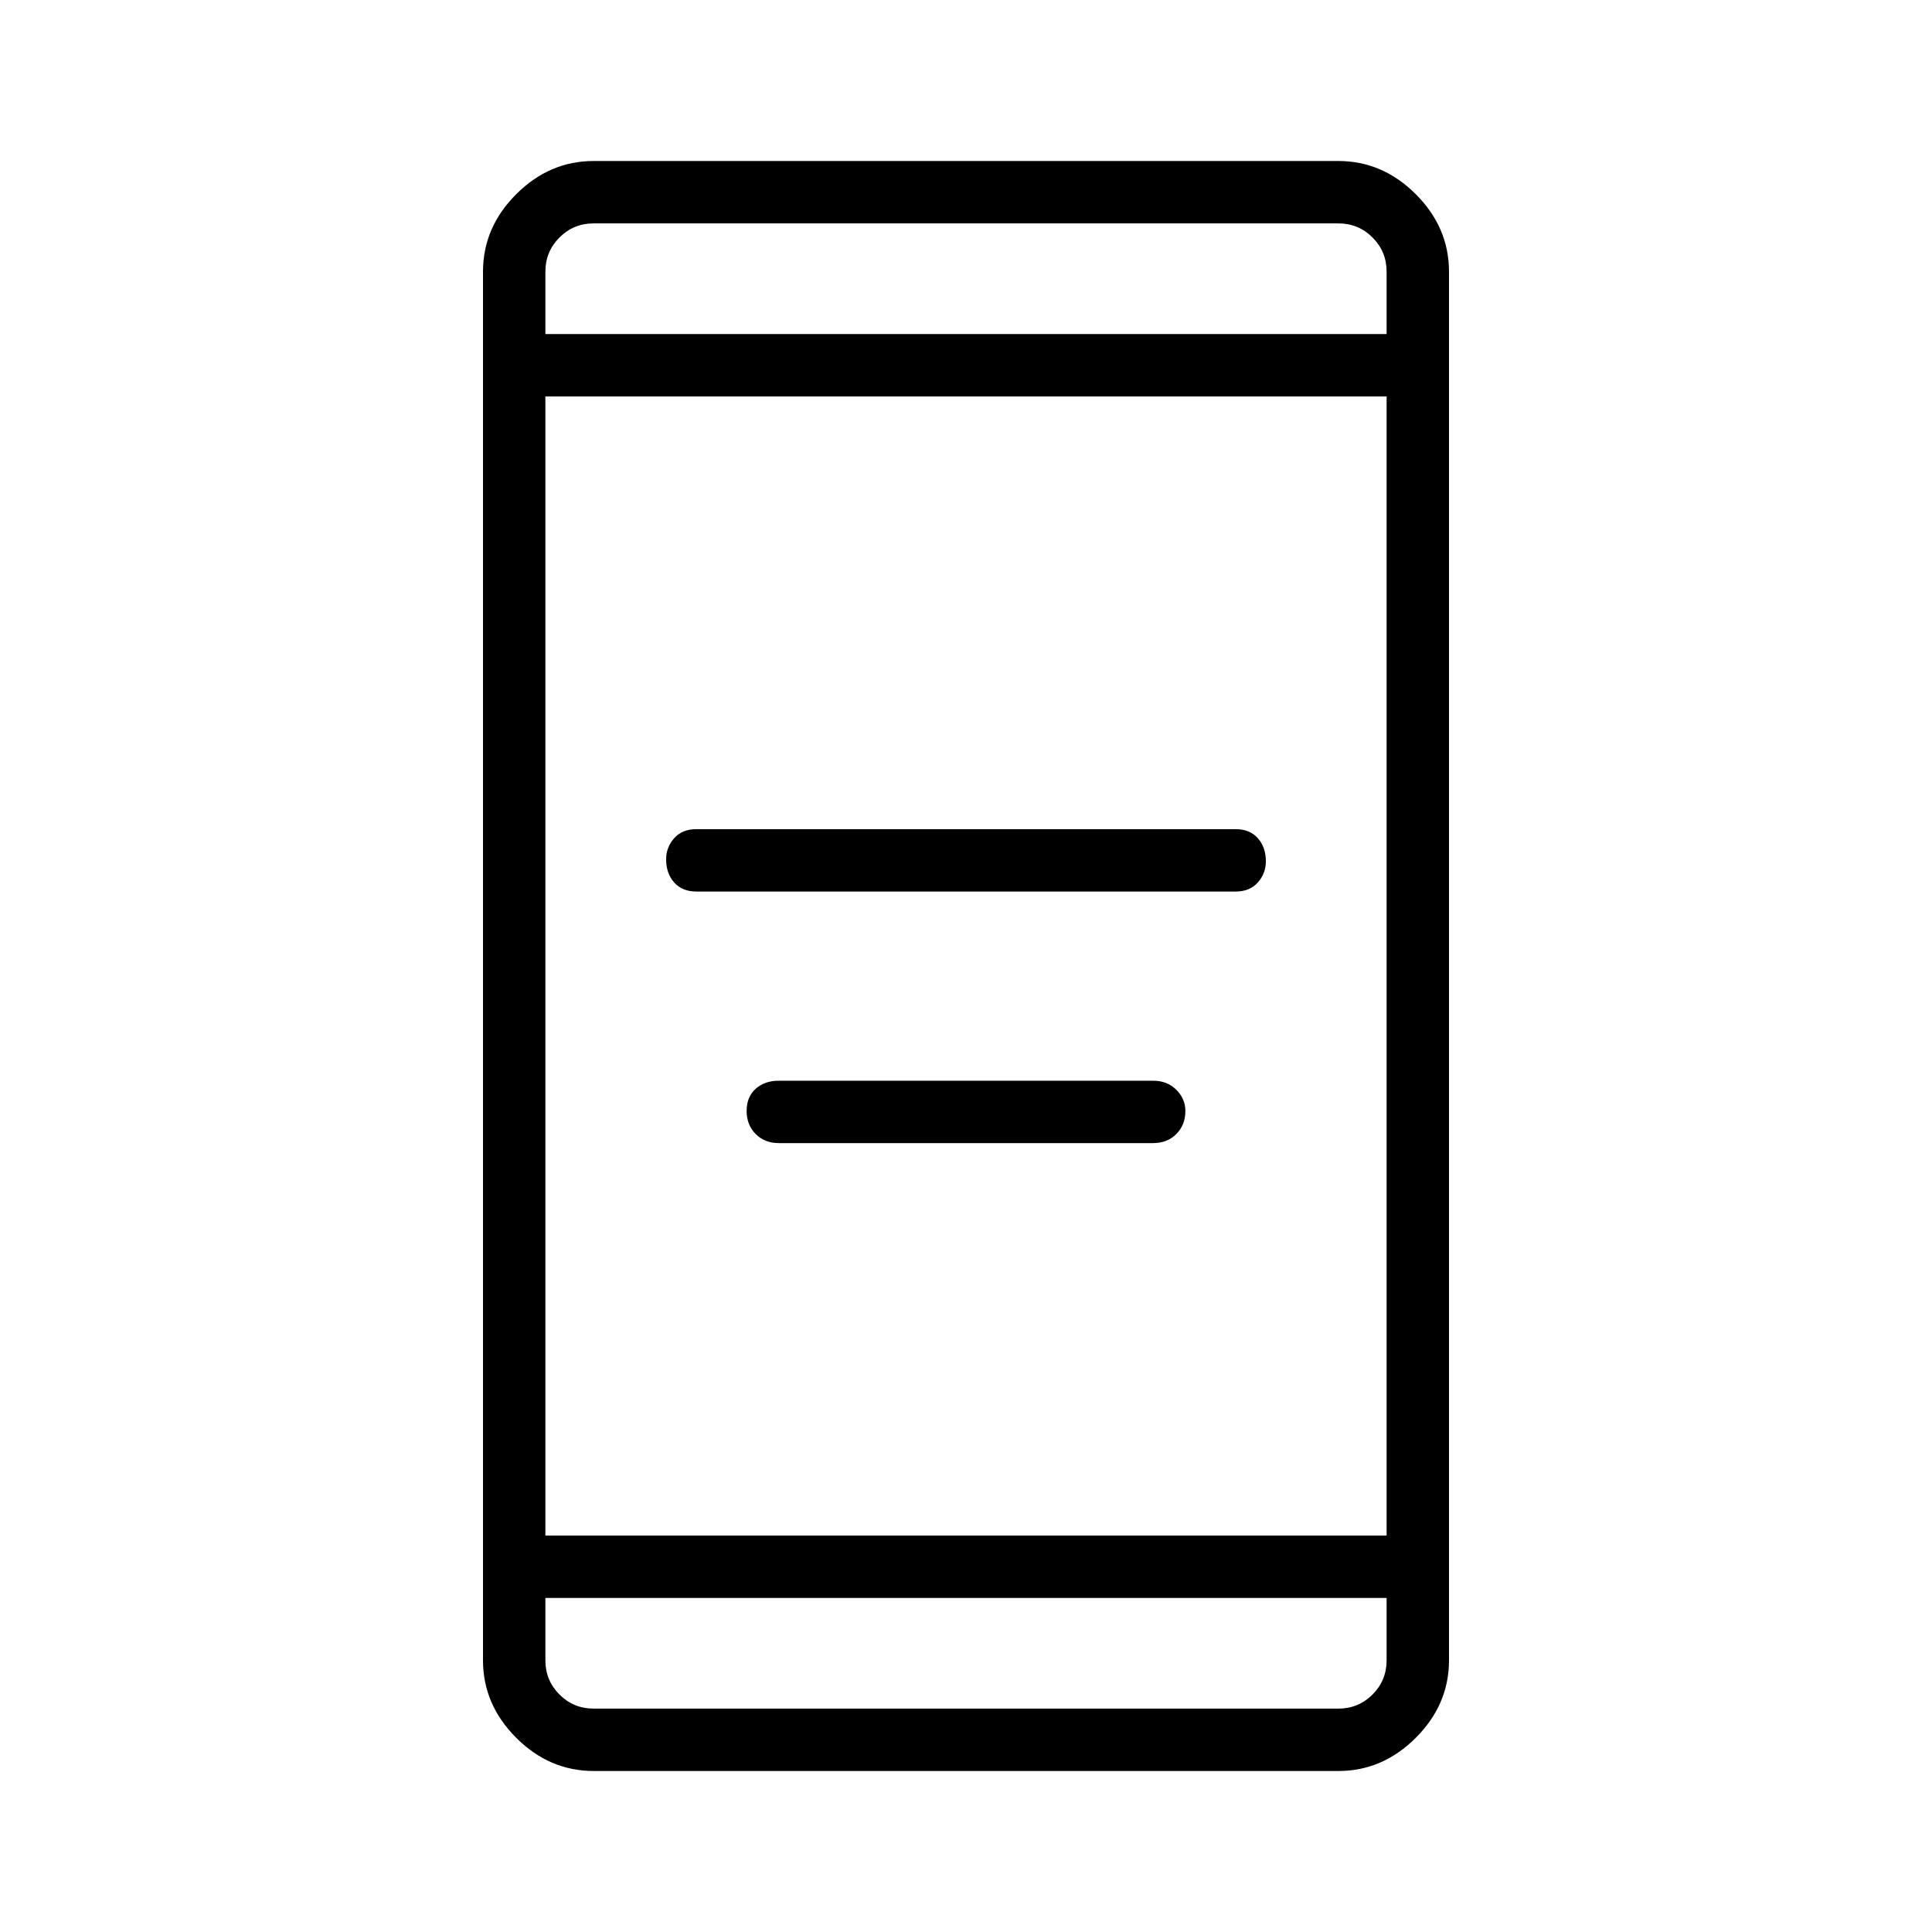 <svg xmlns="http://www.w3.org/2000/svg" height="48" width="48"><path d="M17.3 22.15Q16.95 22.15 16.75 21.925Q16.55 21.7 16.55 21.35Q16.55 21.05 16.75 20.825Q16.95 20.6 17.3 20.6H30.7Q31.05 20.6 31.25 20.825Q31.45 21.05 31.45 21.4Q31.45 21.7 31.25 21.925Q31.05 22.15 30.7 22.15ZM19.35 28.4Q19 28.4 18.775 28.175Q18.55 27.95 18.55 27.6Q18.55 27.25 18.775 27.05Q19 26.85 19.35 26.85H28.65Q29 26.85 29.225 27.075Q29.45 27.3 29.45 27.6Q29.45 27.95 29.225 28.175Q29 28.4 28.65 28.4ZM14.75 44Q13.65 44 12.825 43.175Q12 42.35 12 41.25V6.75Q12 5.65 12.825 4.825Q13.65 4 14.75 4H33.25Q34.35 4 35.175 4.825Q36 5.65 36 6.75V41.25Q36 42.35 35.175 43.175Q34.35 44 33.25 44ZM13.55 38.15H34.45V9.85H13.55ZM13.55 39.7V41.25Q13.55 41.75 13.9 42.1Q14.25 42.45 14.75 42.45H33.25Q33.75 42.45 34.1 42.1Q34.45 41.75 34.45 41.25V39.7ZM13.55 8.3H34.45V6.75Q34.45 6.25 34.1 5.9Q33.75 5.55 33.25 5.55H14.75Q14.25 5.55 13.9 5.9Q13.55 6.25 13.55 6.75ZM13.55 5.55Q13.55 5.55 13.55 5.9Q13.55 6.25 13.55 6.75V8.3V6.75Q13.55 6.25 13.55 5.9Q13.55 5.55 13.55 5.55ZM13.55 42.45Q13.55 42.45 13.55 42.1Q13.55 41.75 13.55 41.25V39.7V41.25Q13.55 41.75 13.55 42.1Q13.55 42.45 13.55 42.45Z"/></svg>
